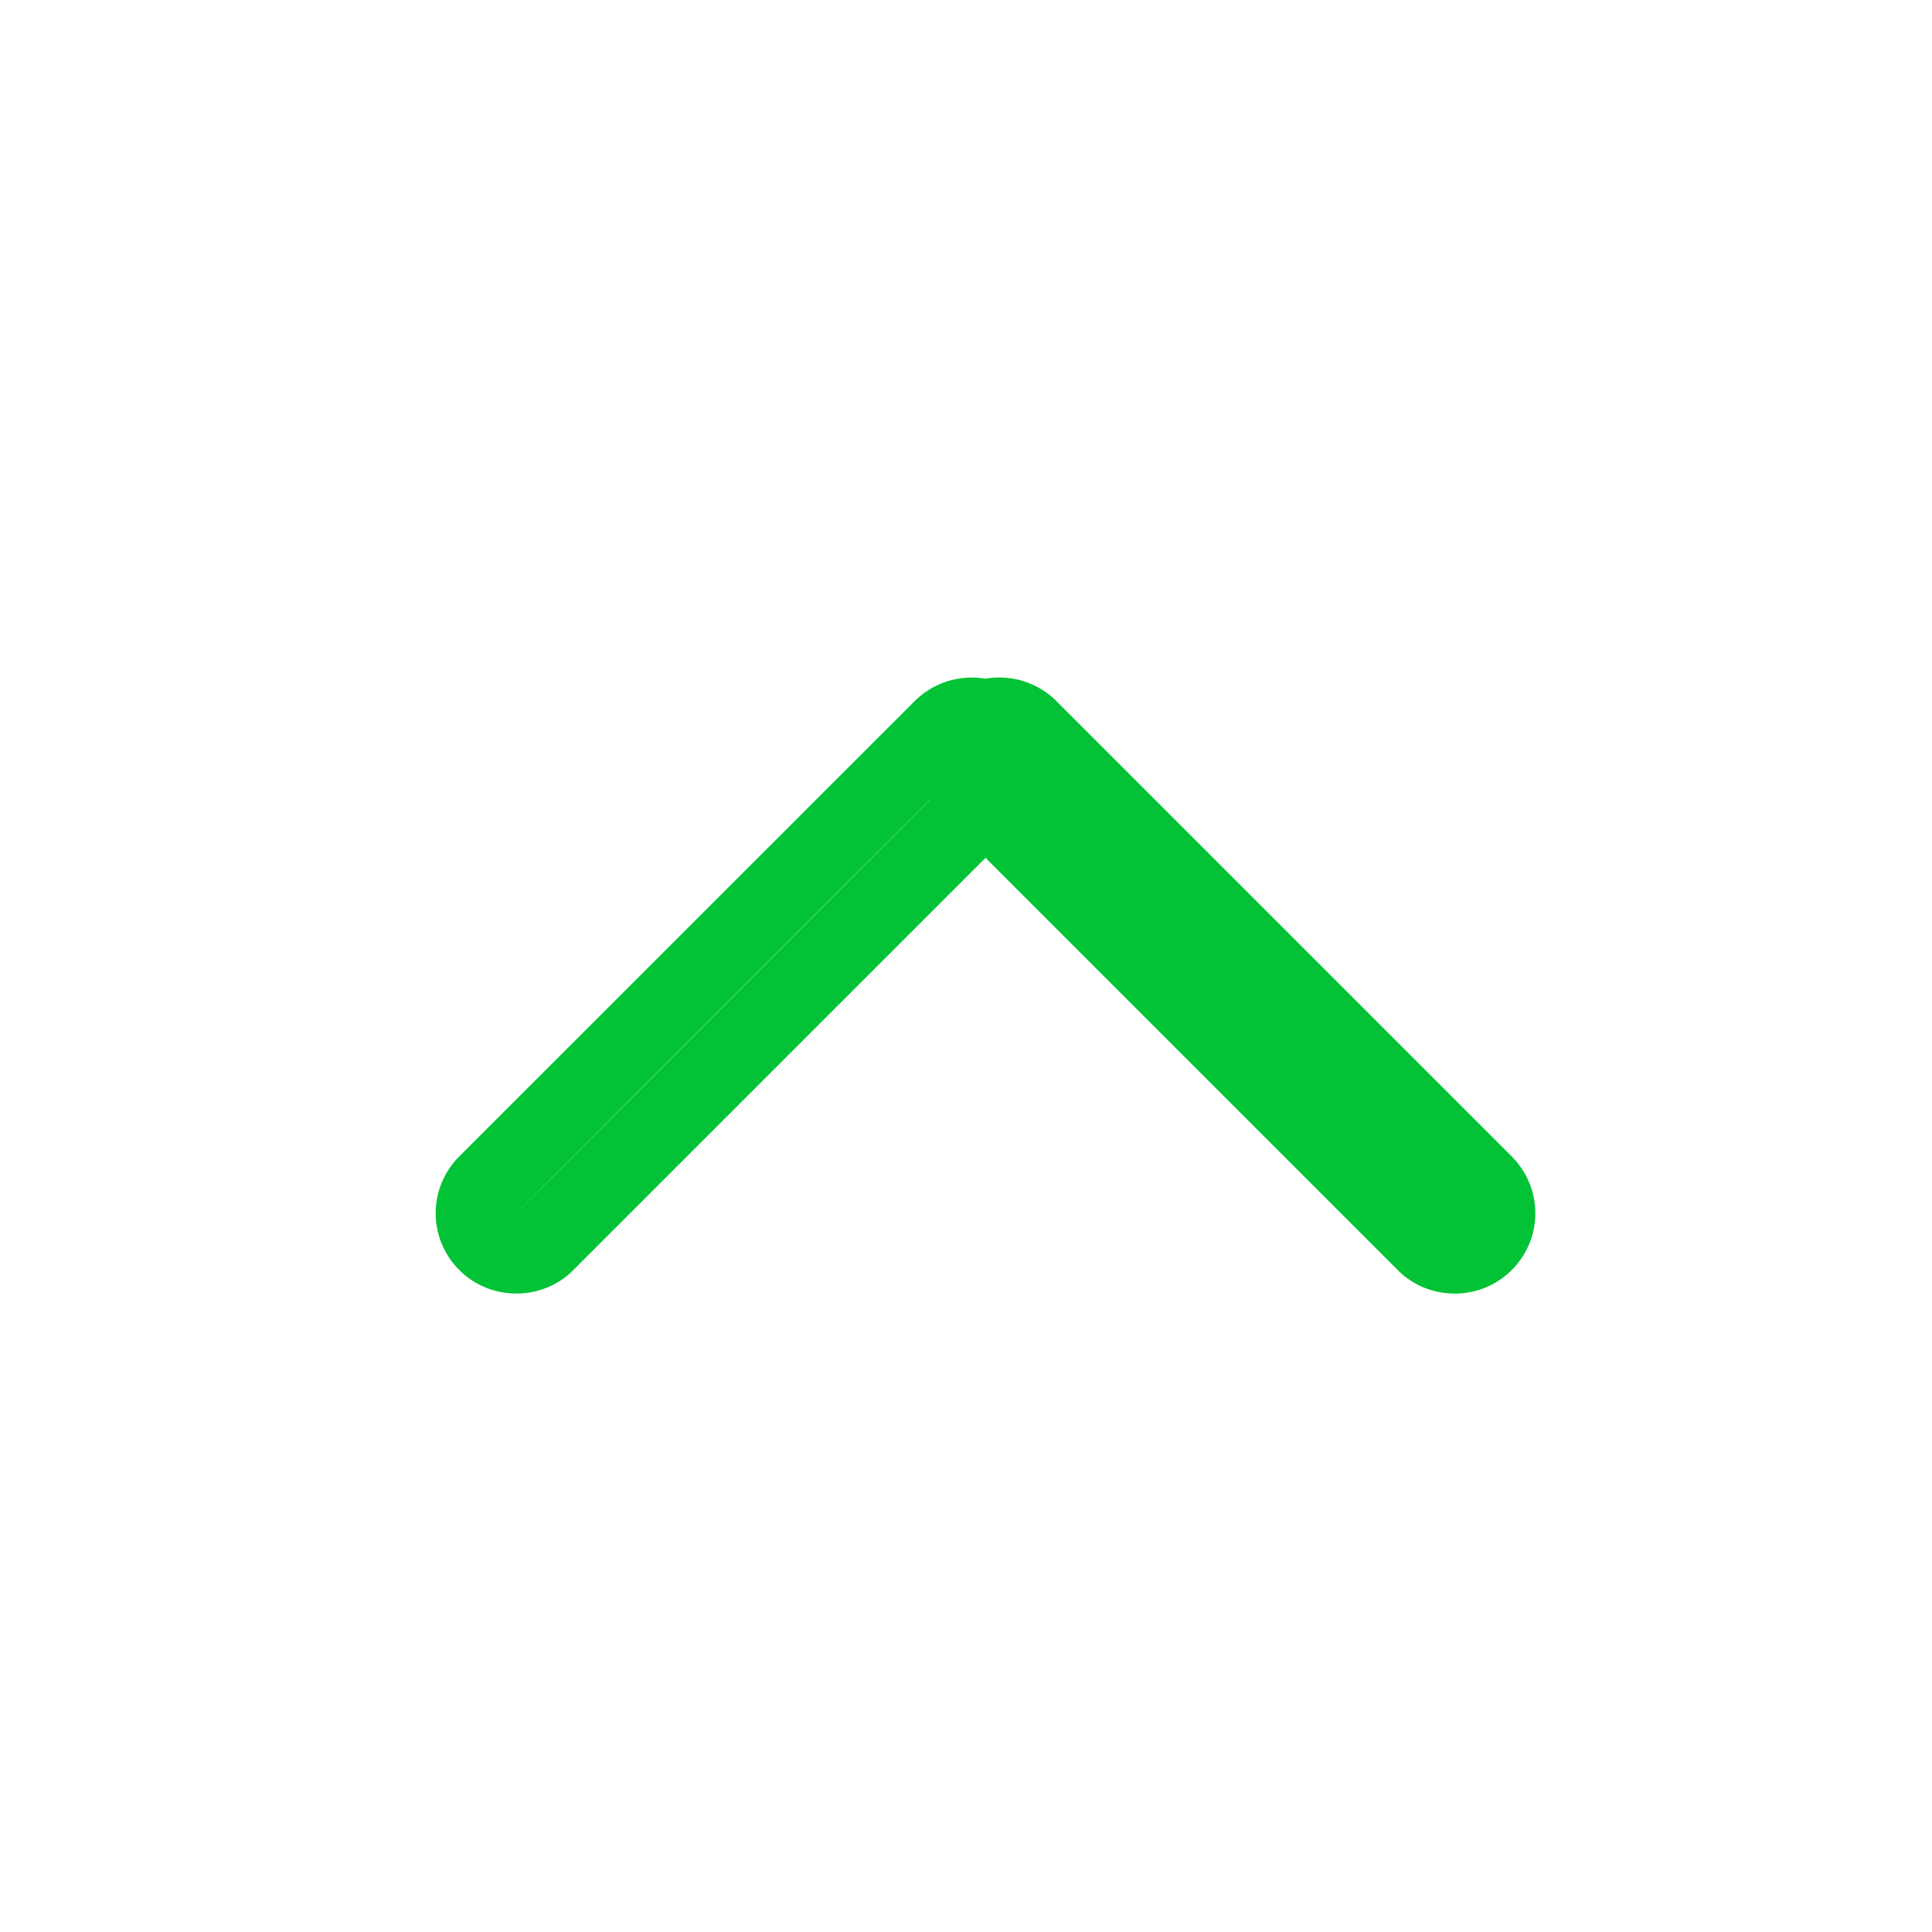 <?xml version="1.0" standalone="no"?><!DOCTYPE svg PUBLIC "-//W3C//DTD SVG 1.1//EN" "http://www.w3.org/Graphics/SVG/1.1/DTD/svg11.dtd"><svg t="1739526340848" class="icon" viewBox="0 0 1024 1024" version="1.1" xmlns="http://www.w3.org/2000/svg" p-id="17422" xmlns:xlink="http://www.w3.org/1999/xlink" width="200" height="200"><path d="M273.536 643.157c0-0.256 241.621-241.621 241.621-241.621 0 0.256-241.621 241.621-241.621 241.621z m-30.165-30.165a42.453 42.453 0 0 0 0.128 60.203c16.64 16.64 43.947 16.427 60.203 0.128l241.621-241.621a42.453 42.453 0 0 0-0.128-60.16 42.837 42.837 0 0 0-60.16-0.171l-241.664 241.621z" fill="#01c335" p-id="17423"></path><path d="M771.157 643.157c0-0.256-241.621-241.621-241.621-241.621 0 0.256 241.621 241.621 241.621 241.621z m30.165-30.165l-241.621-241.621a42.837 42.837 0 0 0-60.16 0.128 42.453 42.453 0 0 0-0.171 60.203l241.621 241.621c16.299 16.299 43.52 16.555 60.203-0.128a42.453 42.453 0 0 0 0.128-60.16z" fill="#01c335" p-id="17424"></path></svg>